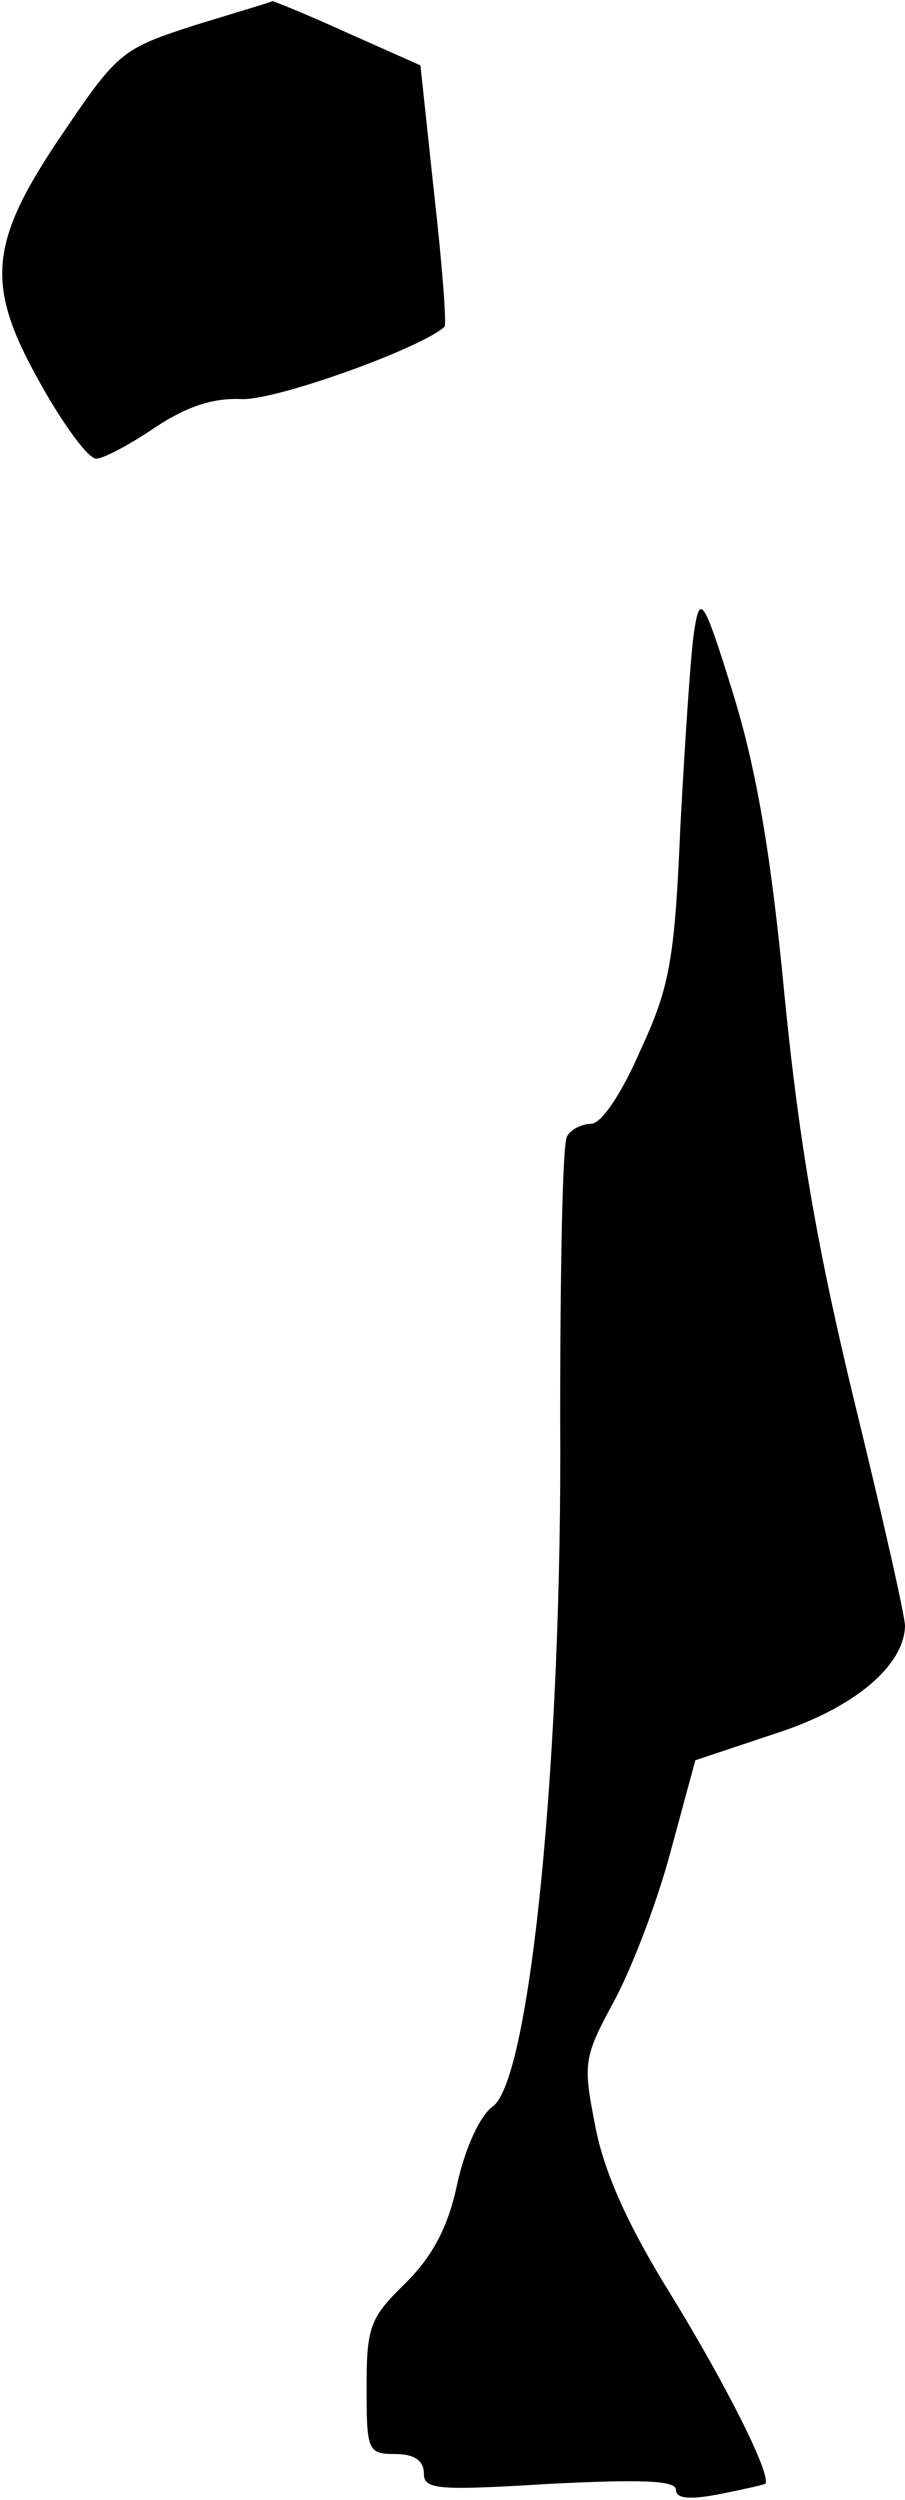 <?xml version="1.0" standalone="no"?>
<!DOCTYPE svg PUBLIC "-//W3C//DTD SVG 20010904//EN"
 "http://www.w3.org/TR/2001/REC-SVG-20010904/DTD/svg10.dtd">
<svg version="1.0" xmlns="http://www.w3.org/2000/svg"
 width="79pt" height="218pt" viewBox="0 0 79 218"
 preserveAspectRatio="xMidYMid meet">
<g transform="translate(0,218) scale(0.1,-0.1)"
fill="#000000" stroke="none">
<path fill="#000000" stroke="none" d="M170 2158 c-62 -20 -67 -23 -113 -91
-67 -98 -71 -134 -22 -221 20 -36 42 -66 49 -66 6 0 29 12 51 27 27 18 50 26
75 25 29 -2 157 44 178 63 2 2 -2 54 -9 116 l-12 112 -63 28 c-35 16 -65 28
-66 28 -2 -1 -32 -10 -68 -21z"/>
<path fill="#000000" stroke="none" d="M606 1630 c-3 -19 -8 -95 -12 -169 -5
-117 -9 -141 -35 -197 -16 -37 -34 -64 -43 -64 -8 0 -18 -5 -21 -11 -4 -5 -6
-117 -6 -247 2 -291 -26 -576 -59 -599 -11 -8 -24 -36 -31 -68 -8 -38 -22 -63
-45 -86 -31 -30 -34 -38 -34 -91 0 -55 1 -58 25 -58 17 0 25 -6 25 -17 0 -14
12 -15 110 -9 79 4 110 3 110 -5 0 -8 12 -9 38 -4 20 4 38 8 40 9 6 7 -35 88
-83 166 -36 58 -57 104 -65 144 -11 56 -11 61 15 109 15 27 38 86 50 131 l22
81 69 23 c69 22 113 59 114 94 0 9 -20 97 -44 195 -32 132 -48 223 -61 353
-12 127 -25 200 -45 265 -26 84 -29 87 -34 55z"/>
</g>
</svg>
